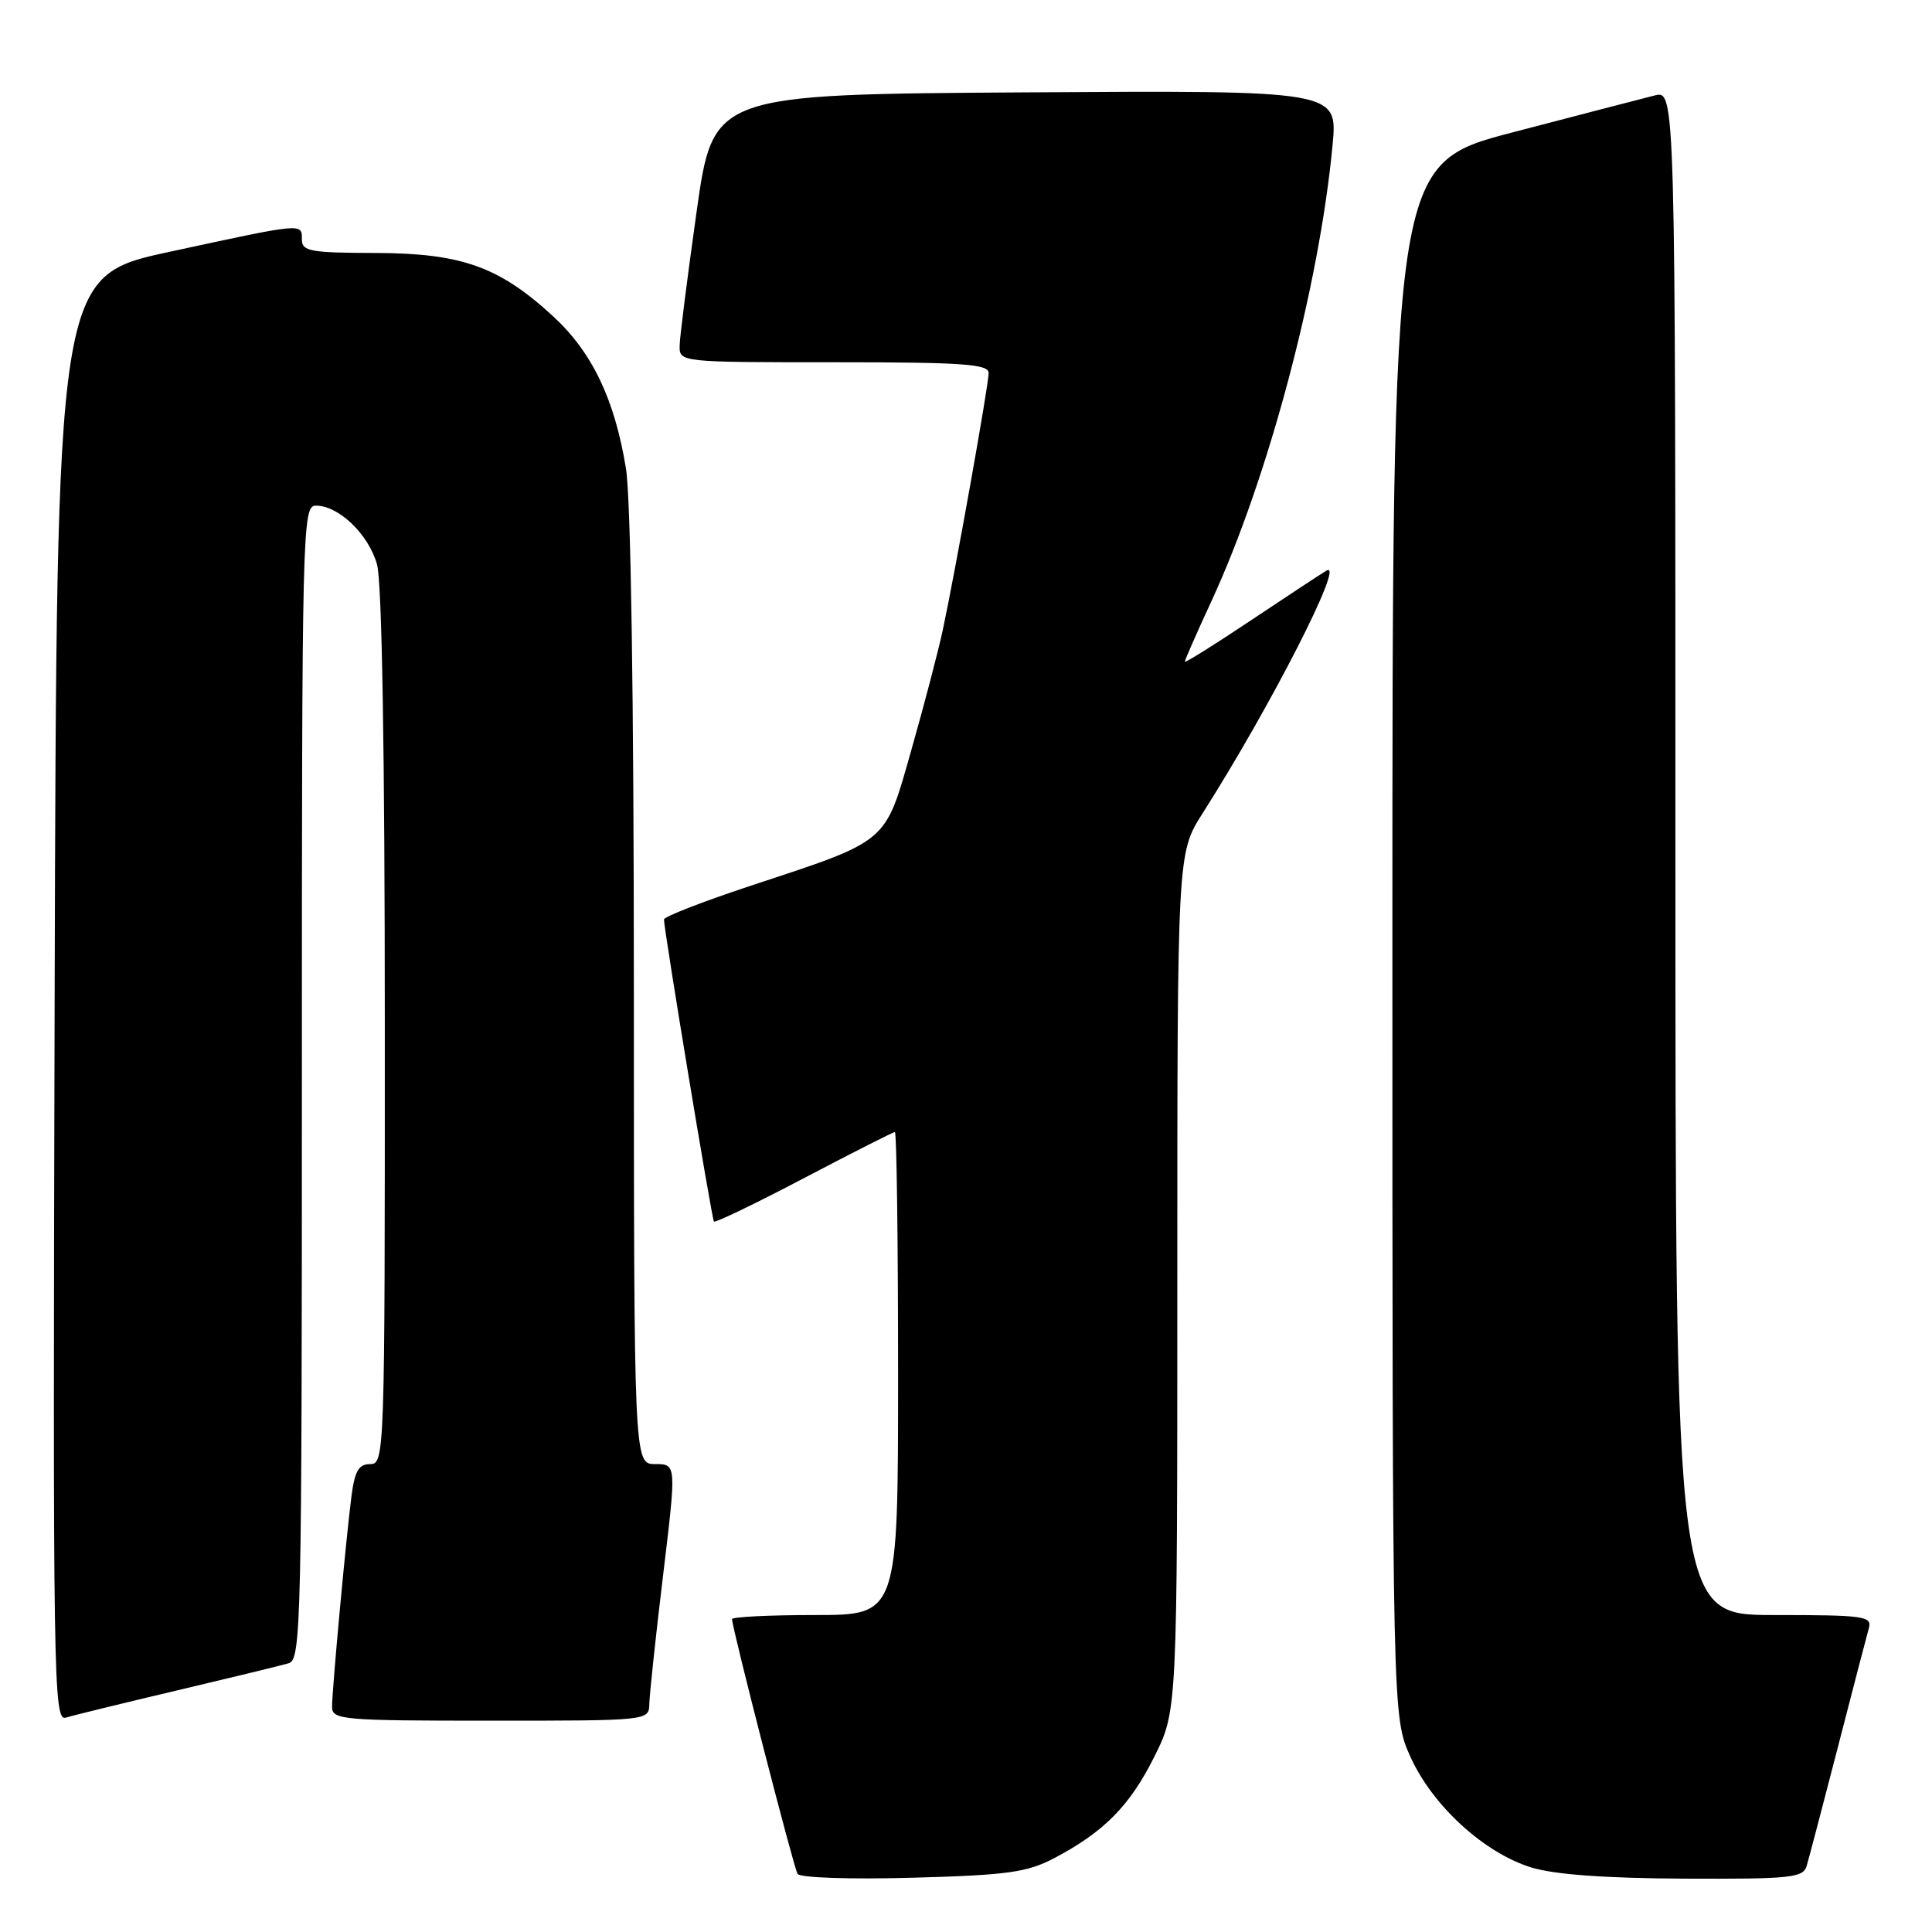 <?xml version="1.0" encoding="UTF-8" standalone="no"?>
<!DOCTYPE svg PUBLIC "-//W3C//DTD SVG 1.1//EN" "http://www.w3.org/Graphics/SVG/1.1/DTD/svg11.dtd" >
<svg xmlns="http://www.w3.org/2000/svg" xmlns:xlink="http://www.w3.org/1999/xlink" version="1.1" viewBox="0 0 256 256">
 <g >
 <path fill="currentColor"
d=" M 139.62 246.25 C 146.26 242.77 149.69 239.31 152.94 232.80 C 156.00 226.68 156.00 226.68 156.00 169.86 C 156.00 113.04 156.00 113.04 159.35 107.77 C 168.37 93.60 178.33 74.10 175.77 75.61 C 175.07 76.02 170.56 78.99 165.75 82.20 C 160.94 85.42 157.00 87.88 157.00 87.67 C 157.00 87.45 158.58 83.85 160.52 79.66 C 168.05 63.37 174.81 37.92 176.57 19.24 C 177.26 11.98 177.26 11.98 135.88 12.24 C 94.50 12.50 94.50 12.50 92.31 28.00 C 91.11 36.53 90.09 44.51 90.06 45.75 C 90.00 48.00 90.00 48.00 110.50 48.00 C 127.63 48.00 131.00 48.24 131.00 49.43 C 131.00 51.01 126.62 75.52 124.92 83.50 C 124.33 86.25 122.47 93.36 120.78 99.30 C 117.20 111.89 117.96 111.26 99.25 117.44 C 93.06 119.49 87.99 121.47 87.98 121.83 C 87.95 123.03 94.31 161.49 94.60 161.86 C 94.76 162.06 100.13 159.47 106.53 156.11 C 112.93 152.75 118.35 150.00 118.58 150.00 C 118.81 150.00 119.00 164.40 119.00 182.00 C 119.00 214.00 119.00 214.00 108.00 214.00 C 101.95 214.00 97.00 214.25 97.00 214.54 C 97.00 215.74 105.16 247.44 105.68 248.30 C 106.00 248.81 112.63 249.04 120.87 248.81 C 133.43 248.47 136.08 248.10 139.62 246.25 Z  M 239.39 247.25 C 239.68 246.29 241.54 239.20 243.53 231.50 C 245.51 223.80 247.36 216.71 247.63 215.75 C 248.09 214.15 247.04 214.00 235.07 214.00 C 222.00 214.00 222.00 214.00 222.00 112.98 C 222.00 11.96 222.00 11.96 219.25 12.65 C 217.74 13.03 209.30 15.22 200.50 17.52 C 184.50 21.70 184.50 21.70 184.50 124.60 C 184.50 227.50 184.50 227.50 186.89 232.79 C 189.81 239.26 196.65 245.52 202.91 247.45 C 205.98 248.39 212.68 248.88 223.18 248.93 C 237.29 248.99 238.92 248.82 239.39 247.25 Z  M 23.50 223.98 C 30.65 222.29 37.29 220.68 38.25 220.39 C 39.90 219.90 40.00 215.36 40.00 143.43 C 40.00 69.51 40.06 67.00 41.87 67.00 C 44.89 67.00 48.85 70.81 49.96 74.80 C 50.61 77.14 50.99 99.75 50.99 136.25 C 51.00 192.73 50.96 194.00 49.06 194.00 C 47.53 194.00 47.01 194.90 46.57 198.25 C 45.84 203.95 44.00 223.88 44.00 226.17 C 44.00 227.88 45.33 228.00 65.00 228.00 C 86.00 228.00 86.00 228.00 86.04 225.75 C 86.07 224.51 86.88 216.86 87.86 208.75 C 89.64 194.00 89.64 194.00 86.82 194.00 C 84.00 194.00 84.00 194.00 83.99 131.25 C 83.99 92.47 83.59 66.04 82.94 62.07 C 81.46 52.95 78.47 46.68 73.31 41.93 C 66.15 35.33 61.16 33.55 49.75 33.52 C 41.15 33.50 40.01 33.30 40.00 31.75 C 40.00 29.54 40.34 29.50 22.50 33.36 C 7.50 36.59 7.50 36.59 7.24 132.37 C 7.00 223.29 7.08 228.11 8.74 227.59 C 9.71 227.29 16.35 225.67 23.50 223.98 Z "/>
</g>
</svg>